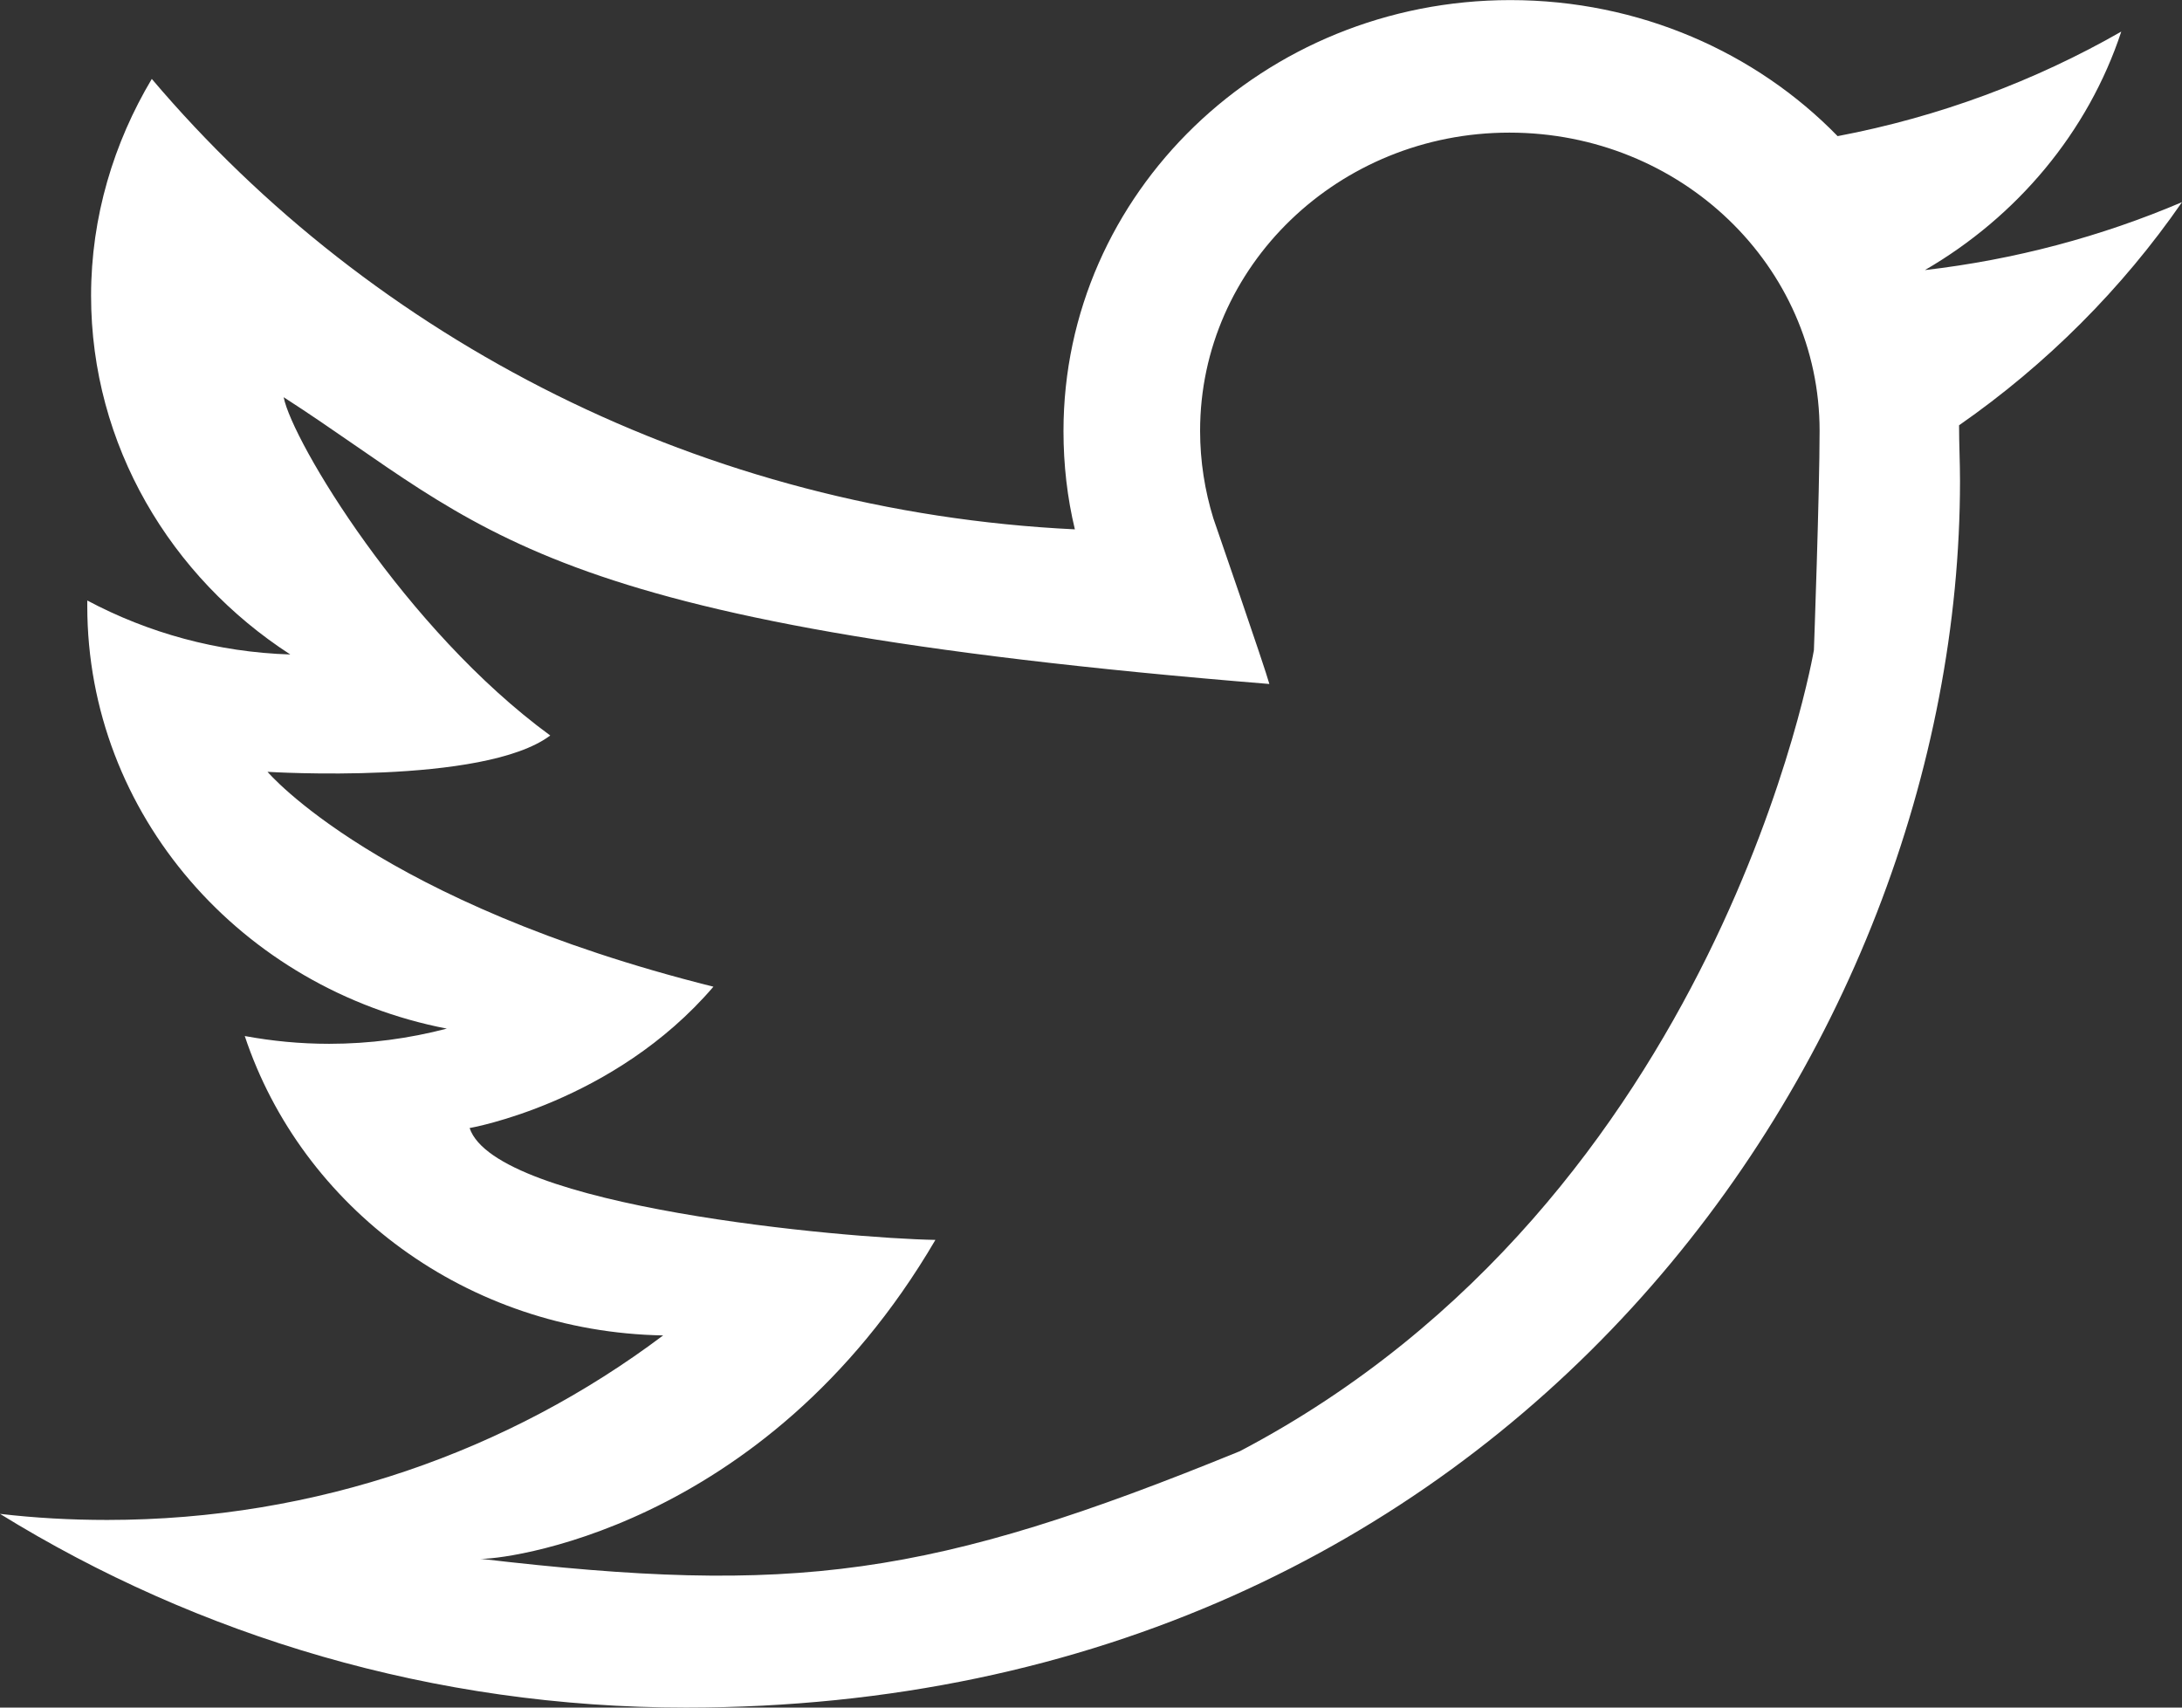<svg id="SvgjsSvg1017" xmlns="http://www.w3.org/2000/svg" version="1.1" xmlns:xlink="http://www.w3.org/1999/xlink" xmlns:svgjs="http://svgjs.com/svgjs" width="23" height="18" viewBox="0 0 23 18"><rect x="0" y="0" width="23" height="18" fill="#333333" stroke="none"/><title>Twitter</title><desc>Created with Avocode.</desc><defs id="SvgjsDefs1018"></defs><path id="SvgjsPath1019" d="M1222 670.131C1221.15 670.493 1220.24 670.737 1219.29 670.847C1220.26 670.284 1221.01 669.394 1221.36 668.333C1220.45 668.854 1219.44 669.232 1218.37 669.435C1217.51 668.552 1216.28 668.001 1214.92 668.001C1212.32 668.001 1210.21 670.035 1210.21 672.544C1210.21 672.901 1210.25 673.247 1210.33 673.58C1206.41 673.391 1202.93 671.581 1200.6 668.832C1200.2 669.503 1199.96 670.284 1199.96 671.117C1199.96 672.693 1200.8 674.084 1202.06 674.899C1201.29 674.875 1200.56 674.671 1199.92 674.33C1199.92 674.35 1199.92 674.368 1199.92 674.388C1199.92 676.589 1201.55 678.425 1203.71 678.843C1203.31 678.947 1202.9 679.003 1202.47 679.003C1202.16 679.003 1201.87 678.974 1201.58 678.921C1202.18 680.726 1203.92 682.04 1205.99 682.077C1204.37 683.295 1202.34 684.022 1200.13 684.022C1199.74 684.022 1199.37 684.001 1199 683.958C1201.09 685.248 1203.57 686 1206.23 686C1214.91 686 1219.66 679.076 1219.66 673.071C1219.66 672.874 1219.65 672.678 1219.65 672.483C1220.57 671.843 1221.37 671.042 1222 670.131ZM1218.12 674.853C1218.12 674.853 1217.14 680.633 1212.07 683.297C1208.81 684.629 1207.37 684.82 1204.06 684.431C1204.23 684.45 1207.05 684.162 1208.86 681.07C1207.91 681.054 1204.23 680.724 1203.95 679.891C1203.95 679.891 1205.47 679.628 1206.52 678.401C1202.99 677.518 1201.82 676.136 1201.82 676.136C1201.82 676.136 1204.1 676.279 1204.8 675.753C1203.27 674.634 1202.08 672.65 1201.99 672.187C1204.14 673.572 1204.59 674.576 1212.38 675.21C1212.34 675.056 1211.79 673.465 1211.79 673.465C1211.7 673.173 1211.65 672.863 1211.65 672.541C1211.65 670.805 1213.11 669.398 1214.91 669.398C1216.72 669.398 1218.18 670.805 1218.18 672.541C1218.18 673.196 1218.12 674.853 1218.12 674.853Z " fill="#ffffff" fill-opacity="1" transform="matrix(1,0,0,1,-1199,-668)"></path></svg>